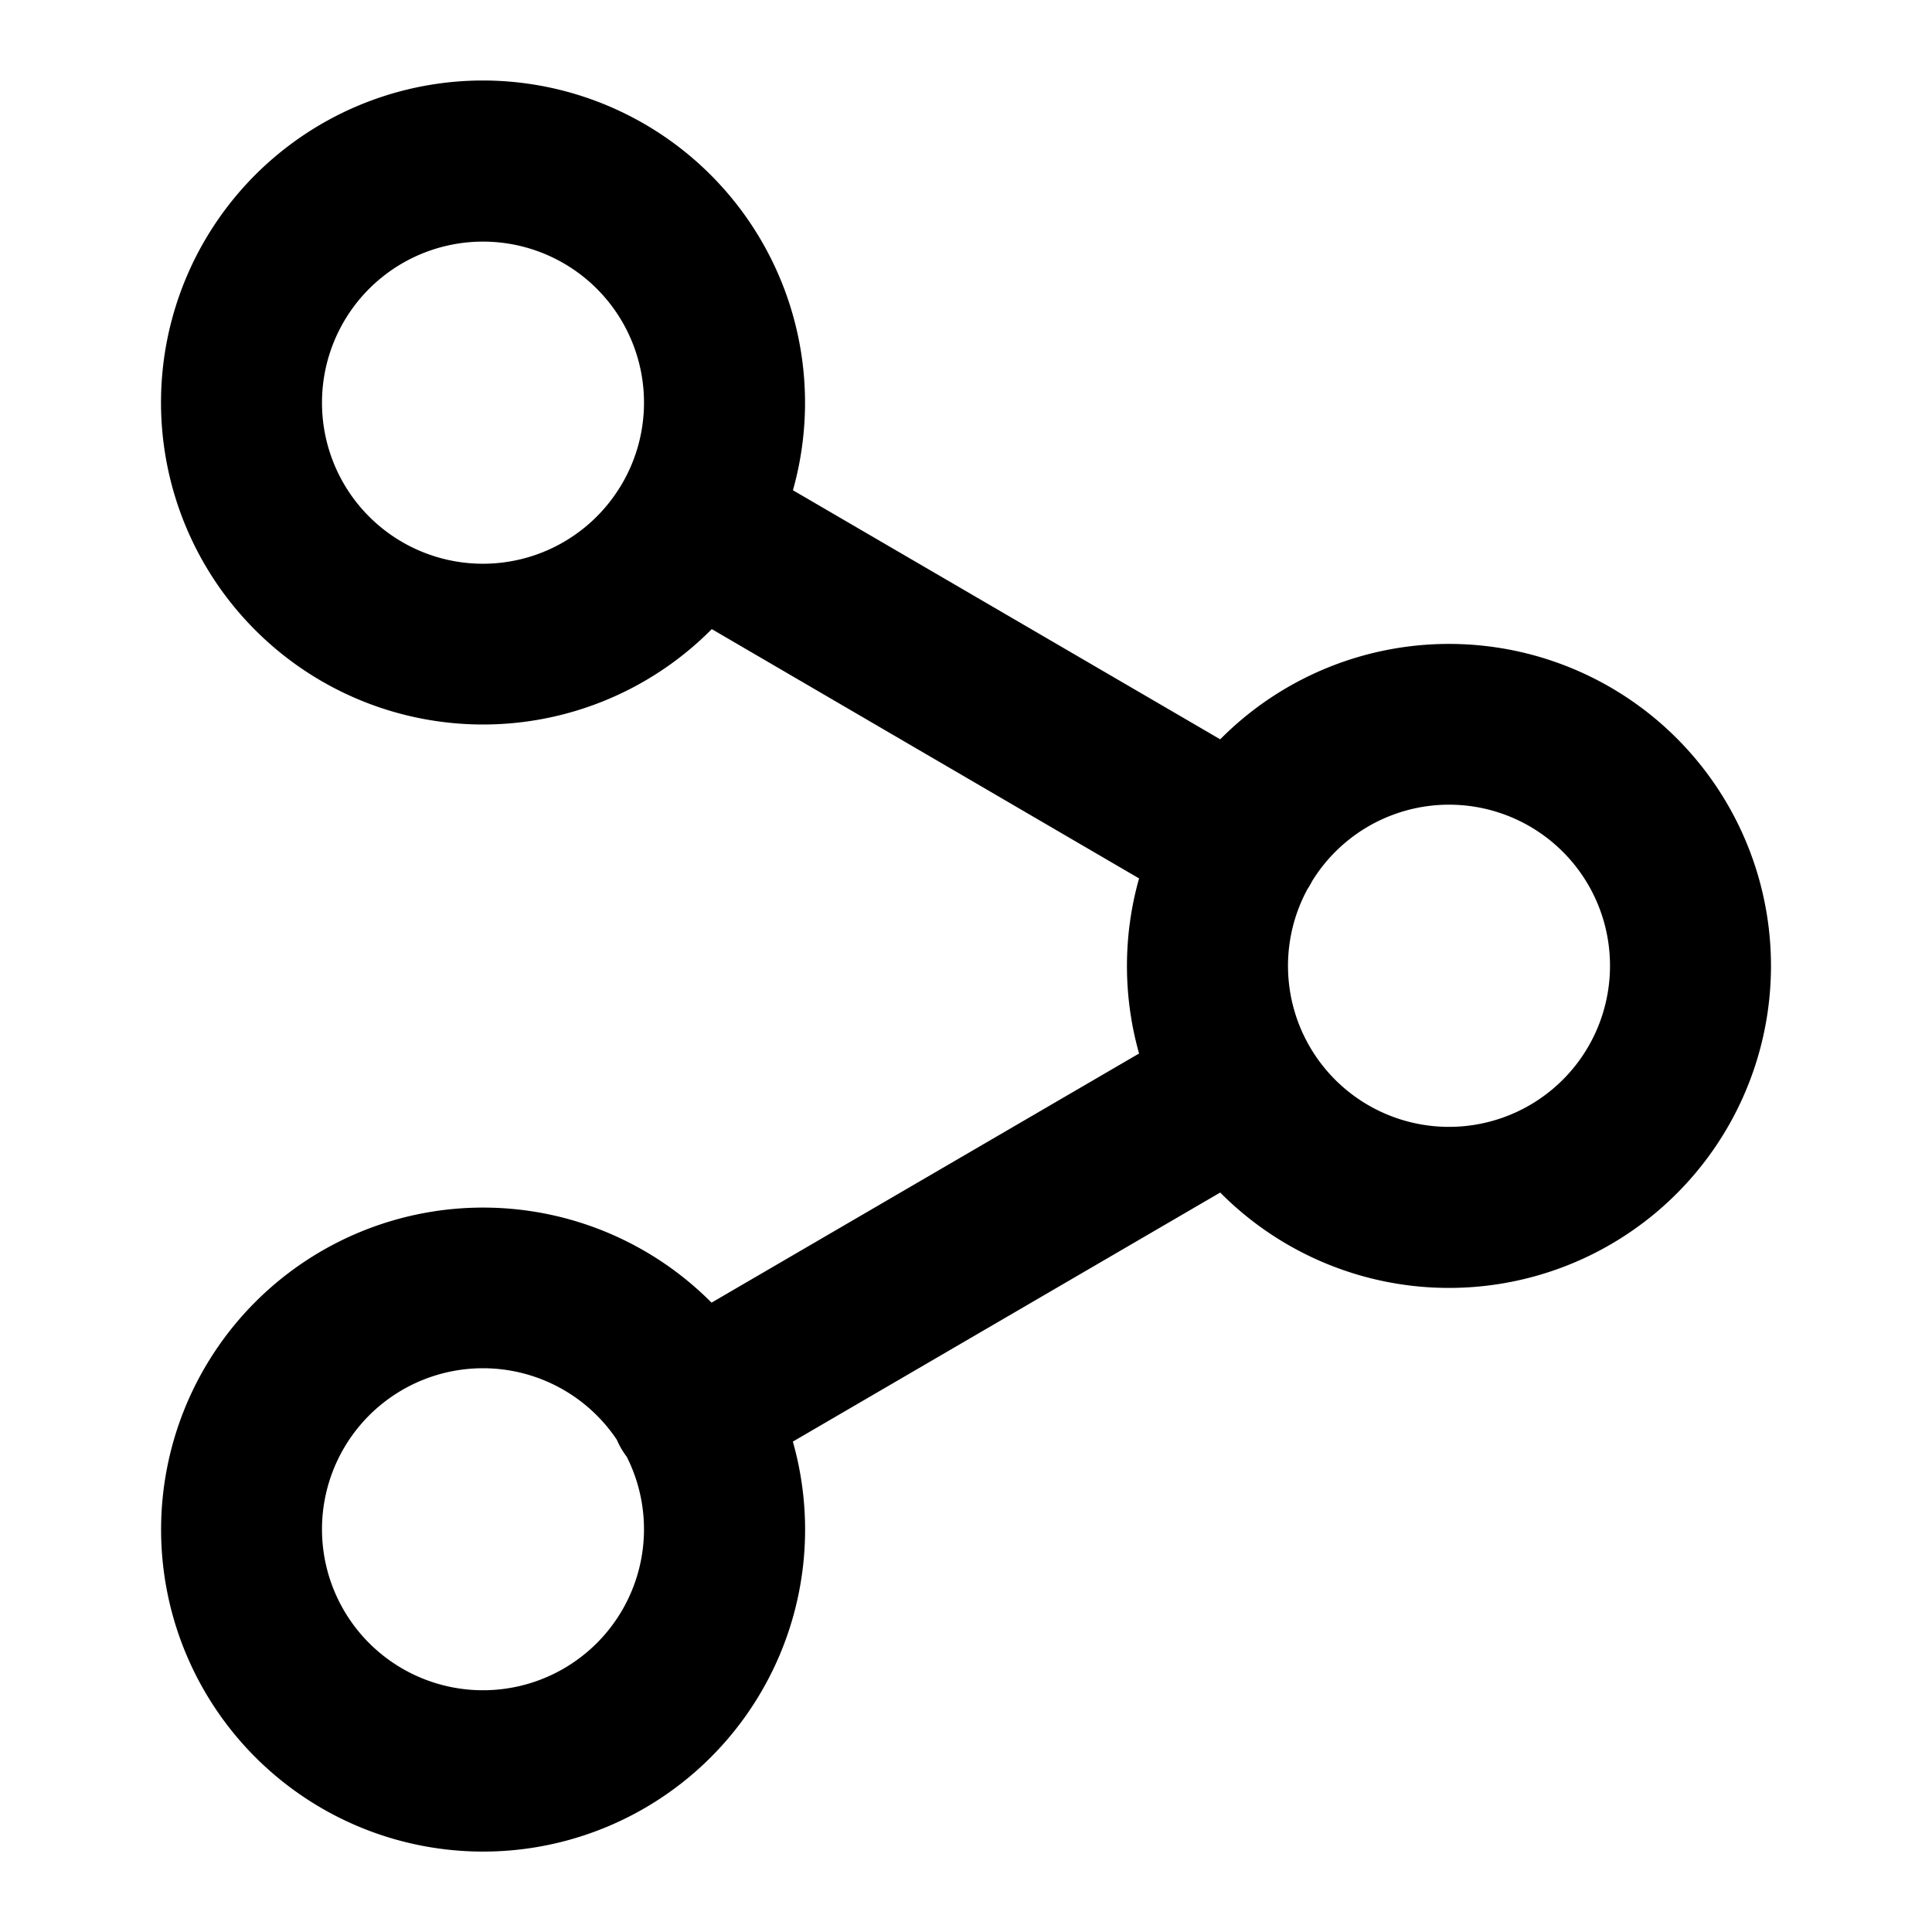 <svg width="24" height="24" xmlns="http://www.w3.org/2000/svg" xmlns:xlink="http://www.w3.org/1999/xlink"><defs><path d="M9.85 10.912a4.003 4.003 0 0 1 0 2.175l5.311 3.095a4 4 0 1 1-1.01 1.726l-5.309-3.094a4 4 0 1 1 0-5.63L14.15 6.09A4.003 4.003 0 0 1 18 1a4 4 0 1 1-2.842 6.815L9.85 10.912zm-2.094.13a1.016 1.016 0 0 1-.056-.097A1.999 1.999 0 0 0 4 12a2 2 0 1 0 3.756-.959zM16.3 6.054A1.999 1.999 0 0 0 20 5a2 2 0 1 0-3.7 1.055zm-.085 12.041a2 2 0 1 0 .122-.209 1.01 1.01 0 0 1-.122.21z" id="a"/></defs><use transform="matrix(-1 0 0 1 24 0)" xlink:href="#a"/></svg>